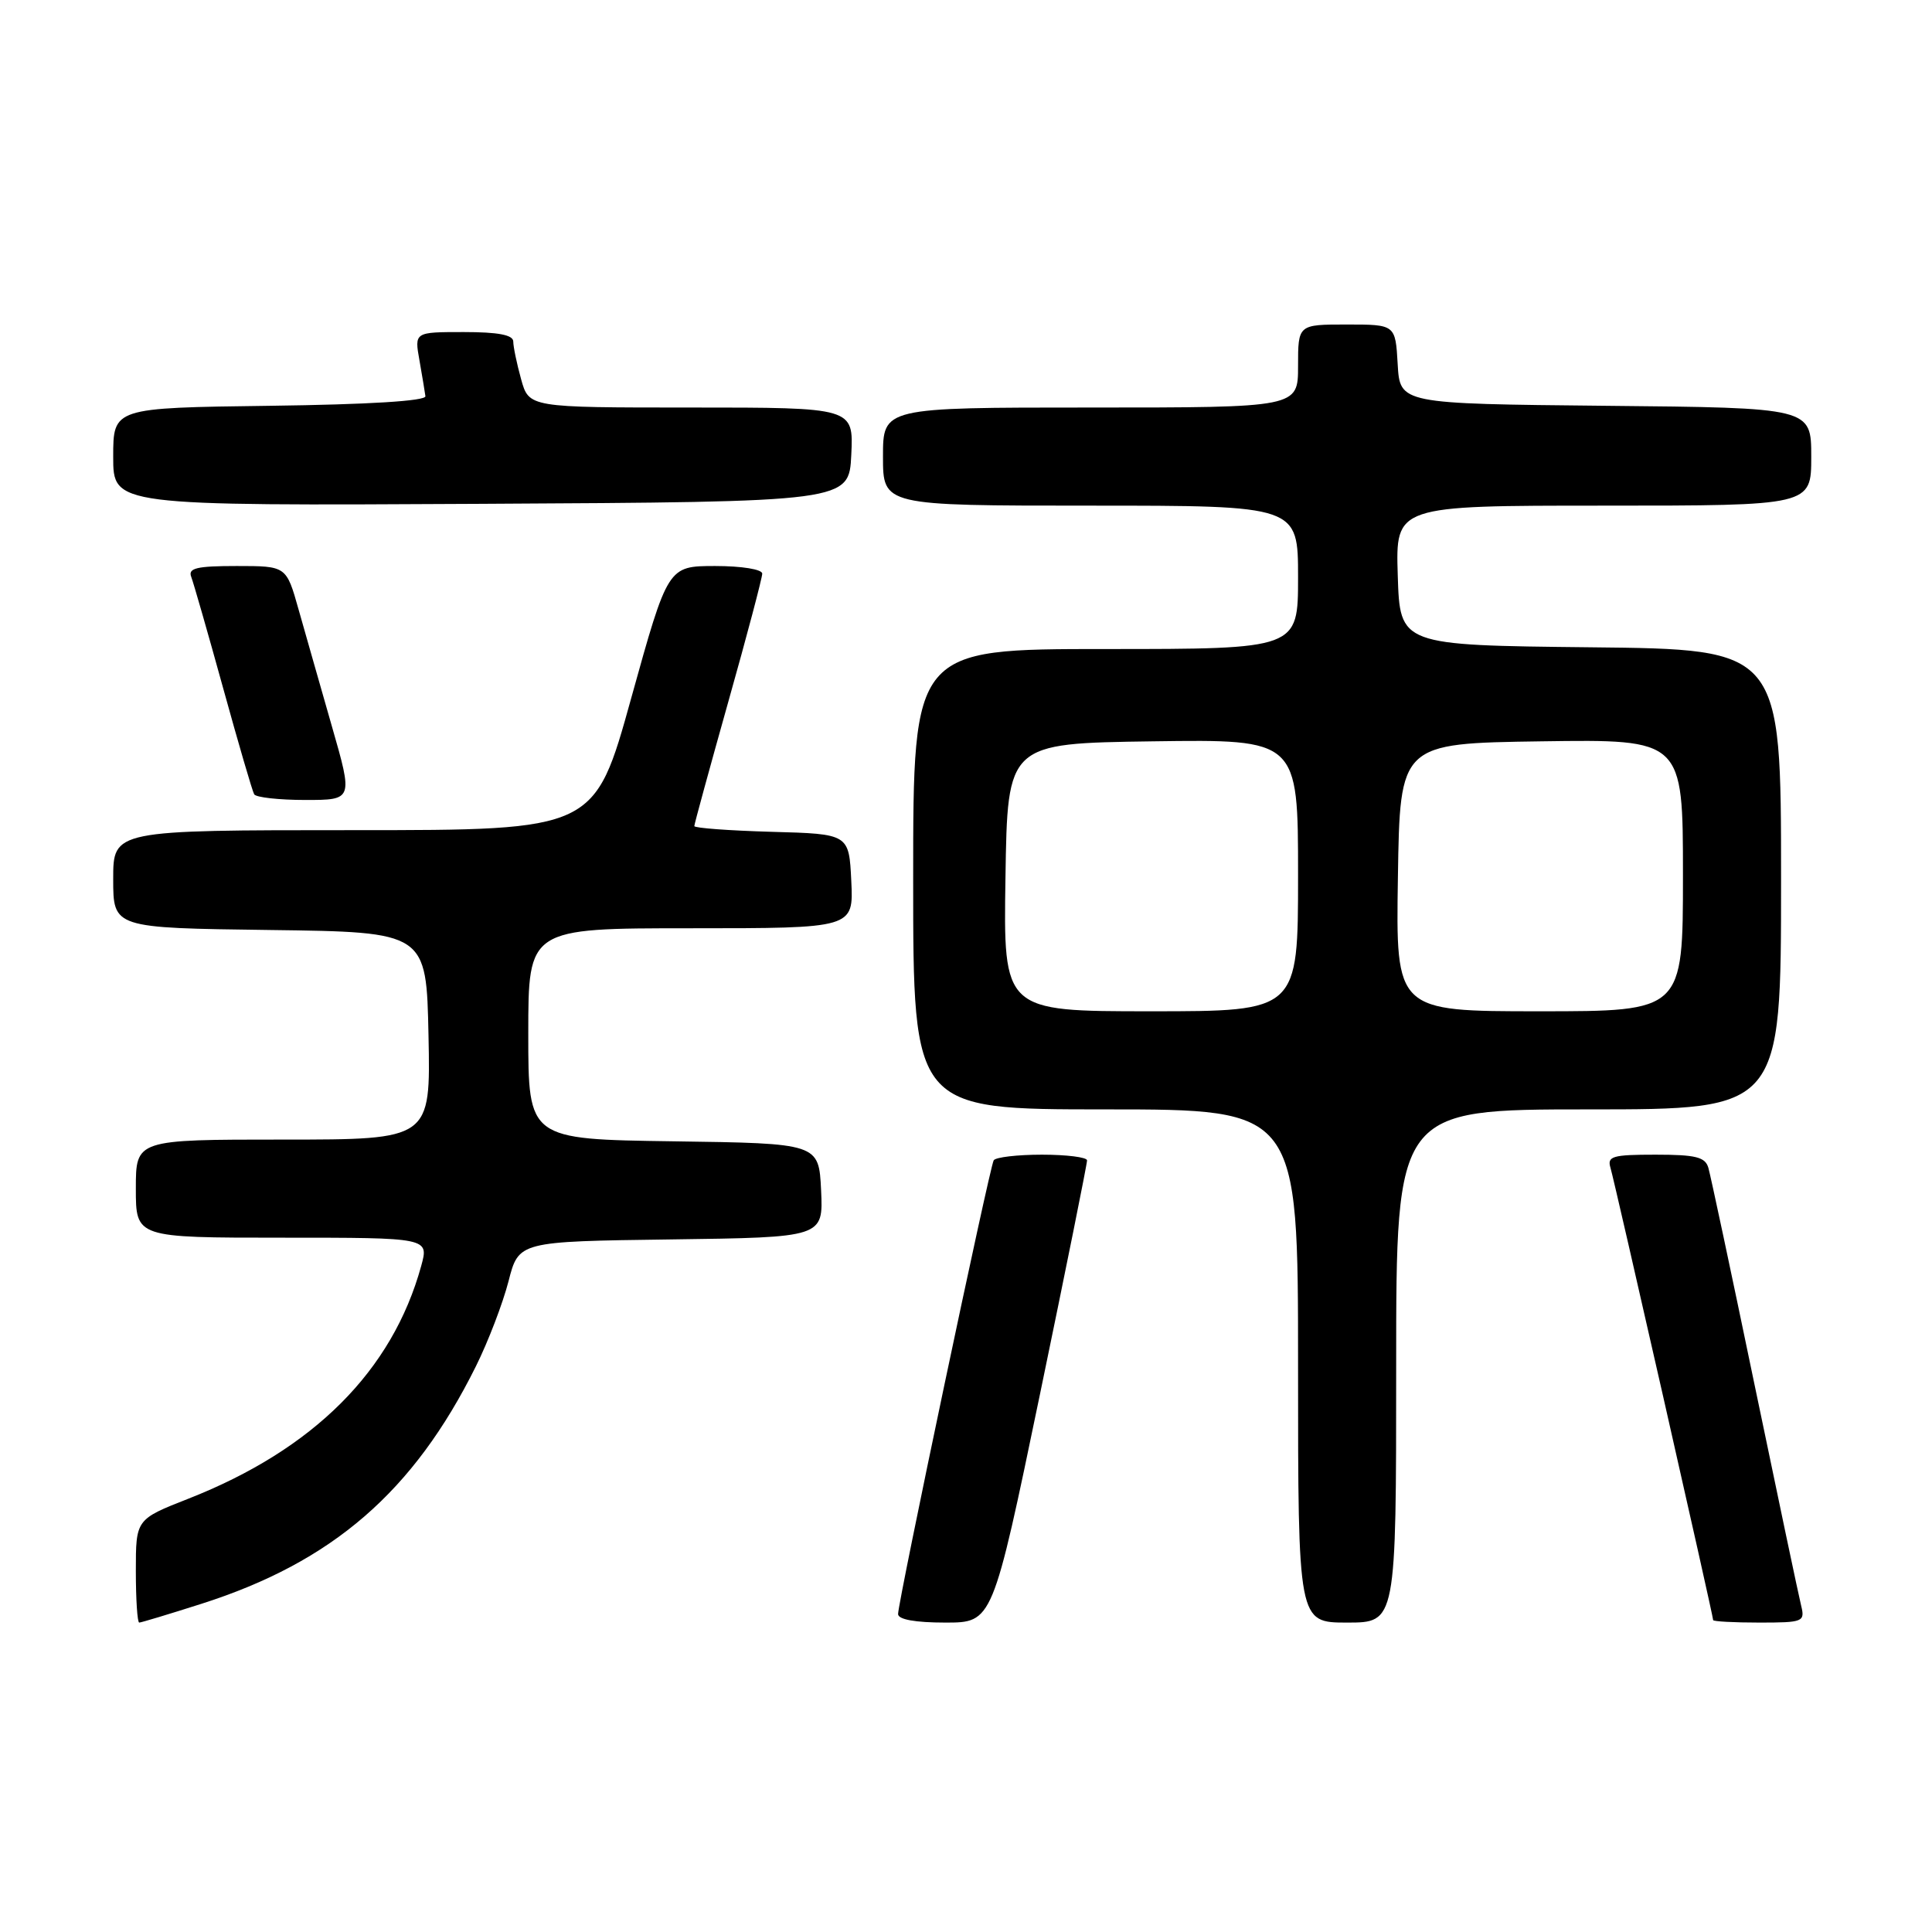 <?xml version="1.0" encoding="UTF-8" standalone="no"?>
<!DOCTYPE svg PUBLIC "-//W3C//DTD SVG 1.1//EN" "http://www.w3.org/Graphics/SVG/1.1/DTD/svg11.dtd" >
<svg xmlns="http://www.w3.org/2000/svg" xmlns:xlink="http://www.w3.org/1999/xlink" version="1.1" viewBox="0 0 256 256">
 <g >
 <path fill="currentColor"
d=" M 26.70 212.51 C 44.06 206.97 54.81 197.66 63.07 181.02 C 64.70 177.74 66.63 172.68 67.38 169.78 C 68.73 164.50 68.73 164.50 88.91 164.23 C 109.09 163.96 109.09 163.96 108.80 157.73 C 108.50 151.50 108.50 151.50 89.25 151.23 C 70.00 150.96 70.00 150.96 70.00 136.98 C 70.00 123.00 70.00 123.00 91.55 123.00 C 113.10 123.00 113.10 123.00 112.80 116.75 C 112.50 110.50 112.50 110.50 102.25 110.22 C 96.61 110.06 92.00 109.72 92.00 109.46 C 92.00 109.20 94.03 101.79 96.50 93.00 C 98.98 84.21 101.00 76.56 101.00 76.01 C 101.00 75.44 98.29 75.00 94.75 75.00 C 88.50 75.01 88.50 75.01 83.64 92.50 C 78.79 110.00 78.79 110.00 46.89 110.00 C 15.00 110.00 15.00 110.00 15.00 116.48 C 15.00 122.96 15.00 122.96 35.75 123.23 C 56.50 123.50 56.50 123.50 56.78 137.25 C 57.06 151.00 57.06 151.00 37.53 151.00 C 18.00 151.00 18.00 151.00 18.00 157.50 C 18.00 164.00 18.00 164.00 37.42 164.00 C 56.84 164.00 56.84 164.00 55.81 167.75 C 51.98 181.65 41.55 192.07 24.95 198.59 C 18.00 201.32 18.00 201.32 18.00 208.16 C 18.00 211.92 18.20 215.00 18.45 215.00 C 18.69 215.00 22.41 213.88 26.70 212.51 Z  M 137.80 184.75 C 141.25 168.11 144.06 154.16 144.04 153.75 C 144.02 153.34 141.33 153.00 138.06 153.00 C 134.79 153.00 131.91 153.34 131.67 153.75 C 131.13 154.64 119.00 212.21 119.00 213.87 C 119.00 214.59 121.26 215.00 125.26 215.00 C 131.52 215.00 131.52 215.00 137.80 184.75 Z  M 185.00 181.00 C 185.00 147.00 185.00 147.00 210.50 147.00 C 236.00 147.00 236.00 147.00 236.00 116.52 C 236.00 86.03 236.00 86.03 210.75 85.77 C 185.50 85.50 185.50 85.50 185.21 76.25 C 184.92 67.00 184.92 67.00 212.46 67.00 C 240.00 67.00 240.00 67.00 240.00 60.52 C 240.00 54.03 240.00 54.03 212.75 53.77 C 185.50 53.50 185.50 53.50 185.20 48.25 C 184.90 43.00 184.90 43.00 178.45 43.00 C 172.00 43.00 172.00 43.00 172.00 48.50 C 172.00 54.00 172.00 54.00 144.50 54.00 C 117.00 54.00 117.00 54.00 117.00 60.50 C 117.00 67.00 117.00 67.00 144.50 67.00 C 172.00 67.00 172.00 67.00 172.00 76.50 C 172.00 86.00 172.00 86.00 146.50 86.00 C 121.00 86.00 121.00 86.00 121.00 116.50 C 121.00 147.00 121.00 147.00 146.50 147.00 C 172.00 147.00 172.00 147.00 172.00 181.00 C 172.00 215.00 172.00 215.00 178.50 215.00 C 185.00 215.00 185.00 215.00 185.00 181.00 Z  M 238.66 212.75 C 238.35 211.51 235.58 198.35 232.49 183.50 C 229.41 168.65 226.65 155.71 226.37 154.75 C 225.96 153.31 224.70 153.00 219.37 153.00 C 213.64 153.00 212.93 153.21 213.40 154.75 C 213.94 156.54 227.00 214.07 227.00 214.67 C 227.00 214.85 229.75 215.00 233.11 215.00 C 238.94 215.00 239.19 214.90 238.66 212.75 Z  M 43.98 96.25 C 42.44 90.89 40.46 83.91 39.56 80.75 C 37.94 75.00 37.94 75.00 31.37 75.00 C 26.05 75.00 24.89 75.28 25.34 76.44 C 25.64 77.23 27.55 83.87 29.57 91.19 C 31.59 98.51 33.44 104.84 33.68 105.25 C 33.92 105.66 36.97 106.00 40.45 106.00 C 46.78 106.00 46.78 106.00 43.98 96.25 Z  M 112.80 60.25 C 113.10 54.00 113.10 54.00 91.59 54.00 C 70.09 54.00 70.09 54.00 69.05 50.25 C 68.48 48.19 68.01 45.94 68.01 45.25 C 68.00 44.38 66.02 44.00 61.45 44.00 C 54.91 44.00 54.91 44.00 55.58 47.75 C 55.94 49.81 56.30 51.95 56.37 52.50 C 56.45 53.13 48.85 53.60 35.75 53.77 C 15.00 54.04 15.00 54.04 15.00 60.53 C 15.00 67.02 15.00 67.02 63.75 66.76 C 112.50 66.50 112.50 66.50 112.80 60.25 Z  M 133.23 116.25 C 133.50 98.50 133.50 98.50 152.75 98.23 C 172.00 97.96 172.00 97.96 172.00 115.98 C 172.00 134.00 172.00 134.00 152.48 134.00 C 132.95 134.00 132.95 134.00 133.23 116.25 Z  M 185.23 116.25 C 185.50 98.50 185.50 98.50 204.25 98.23 C 223.00 97.96 223.00 97.96 223.00 115.98 C 223.00 134.00 223.00 134.00 203.98 134.00 C 184.95 134.00 184.95 134.00 185.23 116.25 Z "/>
</g>
</svg>